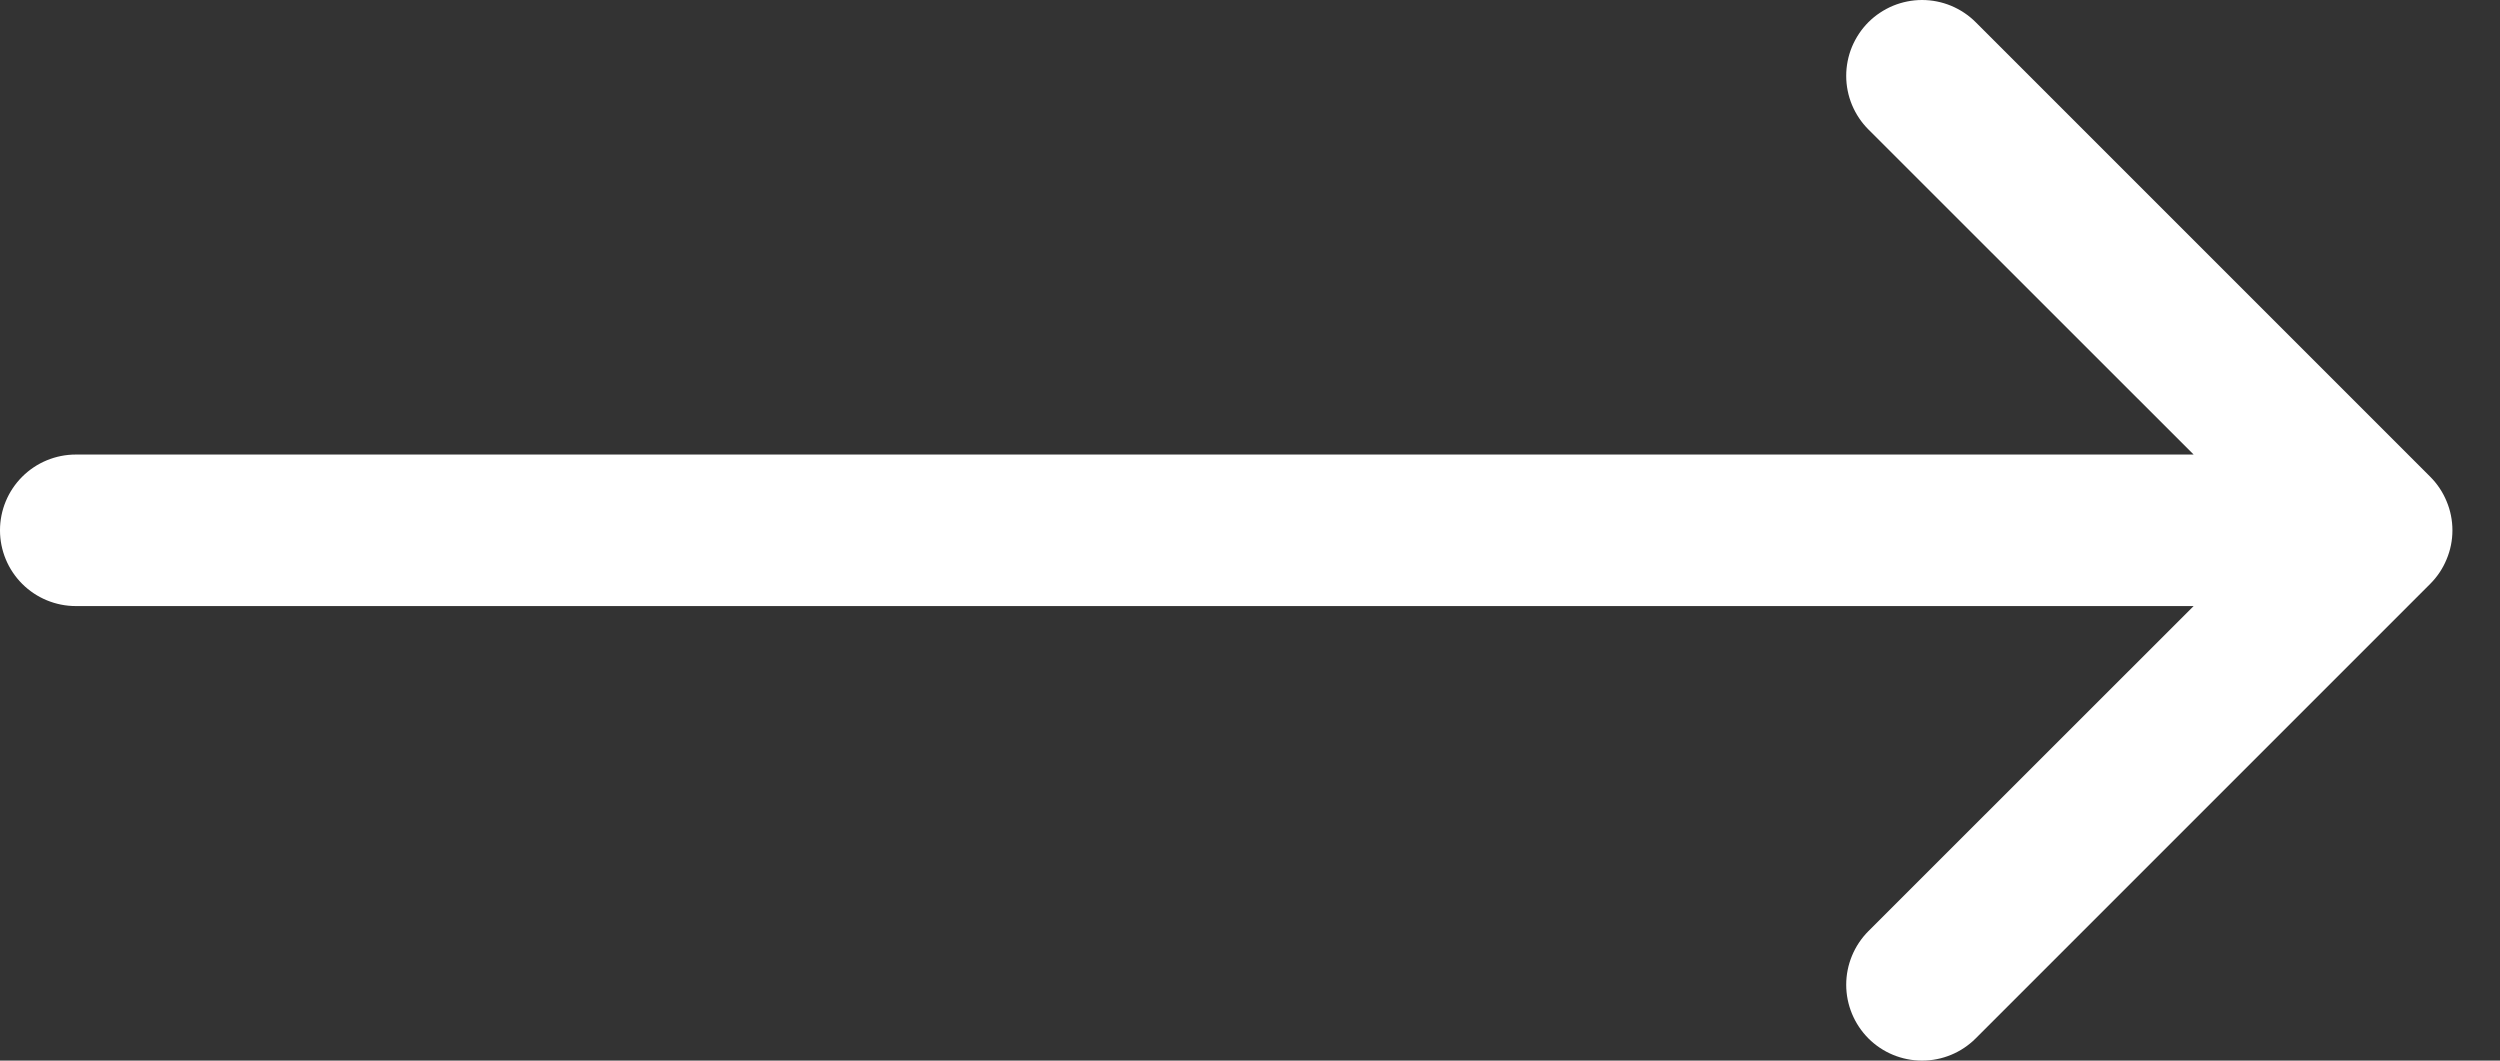 <svg width="33" height="14" viewBox="0 0 33 14" fill="none" xmlns="http://www.w3.org/2000/svg">
<rect x="0" y="0" width="33" height="14" fill="#333333" stroke="none"/>
<path fill-rule="evenodd" clip-rule="evenodd" d="M-2.99056e-05 7C-2.98824e-05 6.735 0.105 6.481 0.293 6.293C0.48 6.106 0.735 6 1 6L28.956 6L24.663 1.709C24.57 1.616 24.497 1.506 24.446 1.384C24.396 1.263 24.37 1.133 24.37 1.001C24.37 0.87 24.396 0.739 24.446 0.618C24.497 0.497 24.57 0.386 24.663 0.293C24.756 0.2 24.867 0.127 24.988 0.076C25.11 0.026 25.24 -6.23498e-07 25.371 -6.12005e-07C25.503 -6.00512e-07 25.633 0.026 25.754 0.076C25.876 0.127 25.986 0.2 26.079 0.293L32.078 6.292C32.171 6.385 32.245 6.495 32.295 6.617C32.346 6.738 32.372 6.868 32.372 7C32.372 7.132 32.346 7.262 32.295 7.383C32.245 7.505 32.171 7.615 32.078 7.708L26.079 13.707C25.891 13.895 25.637 14 25.371 14C25.106 14 24.851 13.895 24.663 13.707C24.476 13.519 24.37 13.264 24.37 12.999C24.37 12.733 24.476 12.479 24.663 12.291L28.956 8L1 8C0.735 8 0.48 7.894 0.293 7.707C0.105 7.519 -2.99288e-05 7.265 -2.99056e-05 7Z" fill="white"/>
</svg>
